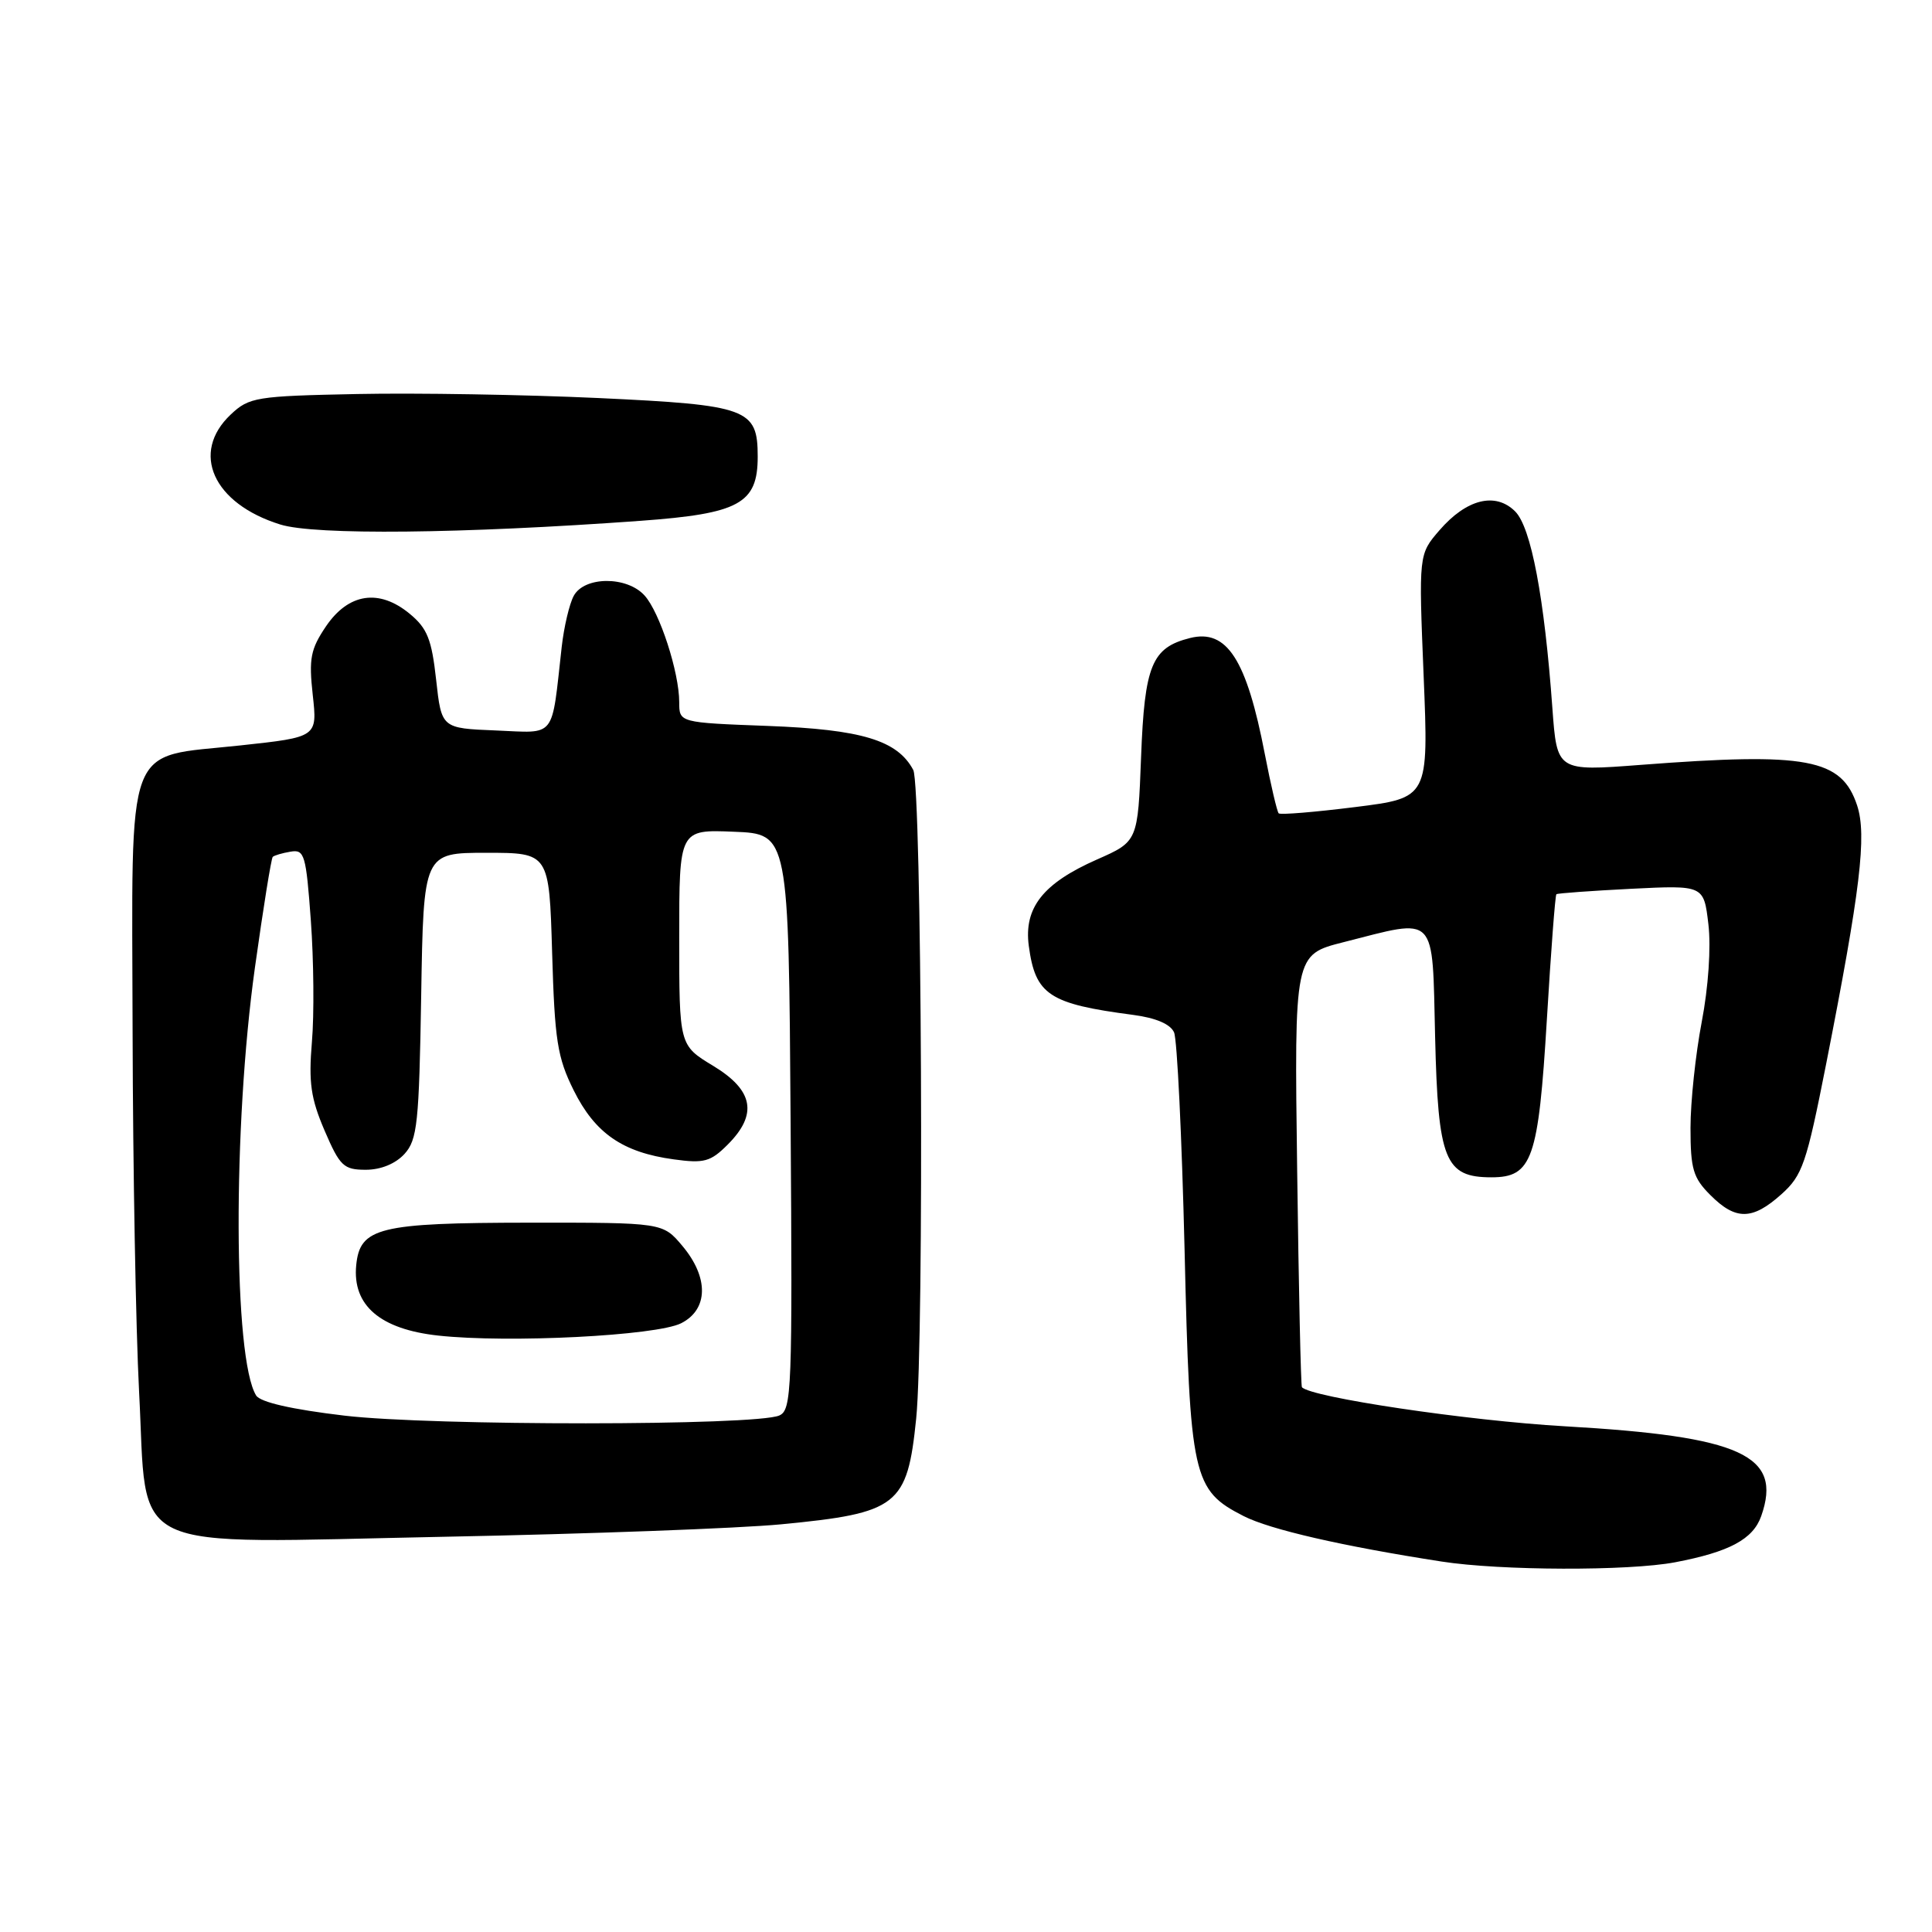 <?xml version="1.0" encoding="UTF-8" standalone="no"?>
<!DOCTYPE svg PUBLIC "-//W3C//DTD SVG 1.1//EN" "http://www.w3.org/Graphics/SVG/1.1/DTD/svg11.dtd" >
<svg xmlns="http://www.w3.org/2000/svg" xmlns:xlink="http://www.w3.org/1999/xlink" version="1.1" viewBox="0 0 256 256">
 <g >
 <path fill="currentColor"
d=" M 221.96 207.01 C 229.15 205.64 232.29 203.96 233.37 200.89 C 236.21 192.82 230.77 190.33 207.34 188.99 C 194.46 188.25 173.67 185.15 172.51 183.81 C 172.37 183.64 172.08 170.68 171.88 155.00 C 171.50 126.50 171.50 126.50 178.00 124.85 C 190.54 121.66 189.76 120.85 190.16 137.40 C 190.55 153.76 191.45 156.00 197.63 156.00 C 203.02 156.00 203.85 153.64 204.97 135.05 C 205.51 126.06 206.07 118.61 206.23 118.49 C 206.38 118.36 210.83 118.04 216.13 117.77 C 225.76 117.29 225.76 117.29 226.37 122.46 C 226.73 125.52 226.37 130.81 225.49 135.40 C 224.67 139.68 224.00 146.00 224.00 149.45 C 224.00 154.90 224.35 156.08 226.64 158.36 C 229.99 161.72 232.20 161.69 236.04 158.25 C 238.84 155.74 239.36 154.22 241.97 141.00 C 246.51 117.94 247.38 110.69 246.08 106.73 C 244.02 100.51 239.50 99.66 217.41 101.35 C 206.31 102.20 206.31 102.20 205.70 93.85 C 204.64 79.18 202.88 69.88 200.77 67.77 C 198.16 65.16 194.32 66.12 190.74 70.26 C 187.98 73.45 187.98 73.45 188.64 89.58 C 189.30 105.72 189.30 105.72 179.57 106.94 C 174.21 107.61 169.65 107.99 169.43 107.77 C 169.22 107.55 168.39 104.02 167.60 99.94 C 165.18 87.36 162.57 83.32 157.69 84.54 C 152.62 85.81 151.66 88.14 151.20 100.29 C 150.77 111.50 150.77 111.50 145.35 113.89 C 138.21 117.04 135.65 120.28 136.32 125.33 C 137.19 131.82 138.99 133.02 150.16 134.48 C 153.17 134.88 155.09 135.70 155.57 136.80 C 155.98 137.73 156.60 150.65 156.96 165.50 C 157.67 195.83 158.03 197.44 164.79 200.89 C 168.28 202.67 177.85 204.87 191.00 206.91 C 198.81 208.13 215.79 208.18 221.96 207.01 Z  M 103.50 201.98 C 119.00 200.49 120.22 199.53 121.40 187.96 C 122.47 177.46 122.14 104.13 121.01 102.02 C 118.91 98.09 114.18 96.66 101.75 96.19 C 90.00 95.75 90.00 95.75 90.00 93.04 C 90.00 89.08 87.41 81.11 85.41 78.91 C 83.07 76.31 77.42 76.35 76.02 78.96 C 75.44 80.04 74.73 83.07 74.43 85.71 C 73.04 98.07 73.79 97.12 65.70 96.79 C 58.50 96.50 58.50 96.50 57.79 90.07 C 57.20 84.72 56.62 83.25 54.29 81.33 C 50.24 77.98 46.18 78.59 43.19 83.00 C 41.15 86.02 40.91 87.26 41.44 92.08 C 42.06 97.67 42.06 97.67 31.87 98.77 C 16.33 100.46 17.49 97.39 17.57 136.78 C 17.61 154.78 18.00 176.21 18.43 184.41 C 19.59 206.23 15.91 204.48 58.86 203.63 C 77.91 203.26 98.00 202.51 103.50 201.98 Z  M 84.88 69.01 C 97.97 68.06 100.40 66.73 100.40 60.51 C 100.40 54.14 99.11 53.67 79.25 52.74 C 69.49 52.29 55.12 52.05 47.33 52.21 C 33.90 52.48 33.02 52.63 30.58 54.92 C 25.20 59.99 28.23 66.73 37.14 69.50 C 41.72 70.93 61.19 70.73 84.88 69.01 Z  M 45.65 187.58 C 38.63 186.75 34.50 185.80 33.94 184.91 C 30.92 180.01 30.83 149.32 33.78 128.20 C 34.88 120.33 35.94 113.74 36.14 113.54 C 36.34 113.35 37.40 113.03 38.50 112.85 C 40.35 112.53 40.55 113.23 41.19 122.00 C 41.57 127.22 41.64 134.45 41.33 138.06 C 40.88 143.45 41.18 145.54 43.01 149.81 C 45.04 154.53 45.54 155.00 48.47 155.00 C 50.47 155.00 52.41 154.20 53.60 152.90 C 55.30 151.02 55.53 148.82 55.81 131.90 C 56.12 113.00 56.12 113.00 64.44 113.00 C 72.77 113.00 72.77 113.00 73.16 126.25 C 73.50 137.88 73.85 140.11 76.02 144.48 C 78.85 150.17 82.51 152.70 89.26 153.62 C 93.30 154.18 94.15 153.94 96.42 151.67 C 100.44 147.65 99.85 144.47 94.50 141.23 C 90.00 138.51 90.00 138.51 90.00 124.21 C 90.00 109.91 90.00 109.91 97.25 110.21 C 104.50 110.50 104.50 110.50 104.76 148.64 C 105.01 184.24 104.91 186.83 103.26 187.56 C 100.15 188.93 57.23 188.95 45.65 187.58 Z  M 90.25 175.34 C 93.87 173.51 93.94 169.27 90.41 165.08 C 87.82 162.00 87.82 162.00 70.16 162.01 C 50.19 162.03 47.69 162.65 47.20 167.65 C 46.68 172.97 50.37 176.13 58.06 176.97 C 67.38 177.99 86.96 176.99 90.25 175.34 Z "/>
</g>
</svg>